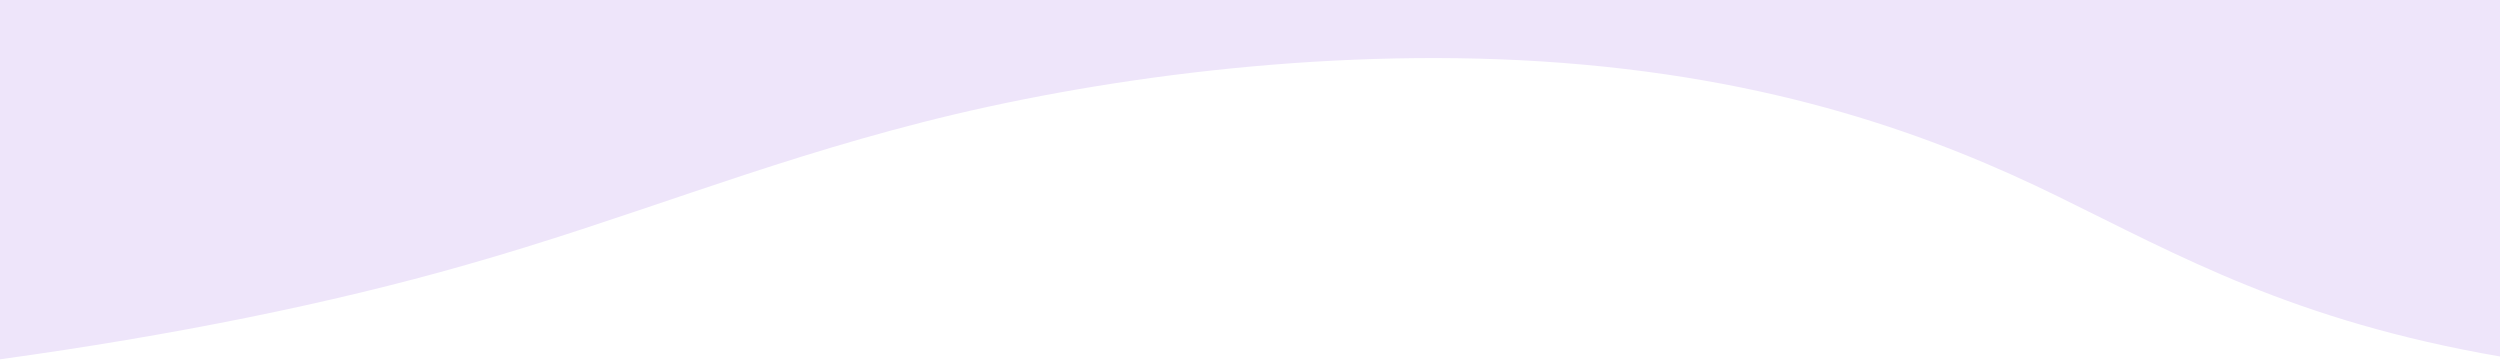 <svg viewBox="0 0 414 60" fill="none" xmlns="http://www.w3.org/2000/svg">
    <path d="M-3.31184e-05 59.501L-3.05176e-05 0L414 0L414 59.033C379.839 53.134 360.9 42.367 340.811 32.537C320.722 22.706 294.083 12.642 255.144 10.161C218.505 7.867 180.716 13.11 152.838 20.225C124.961 27.341 103.721 36.329 77.171 43.865C54.781 50.279 28.497 55.569 -3.31184e-05 59.501Z"
          fill="#eee5fa"/>
</svg>

